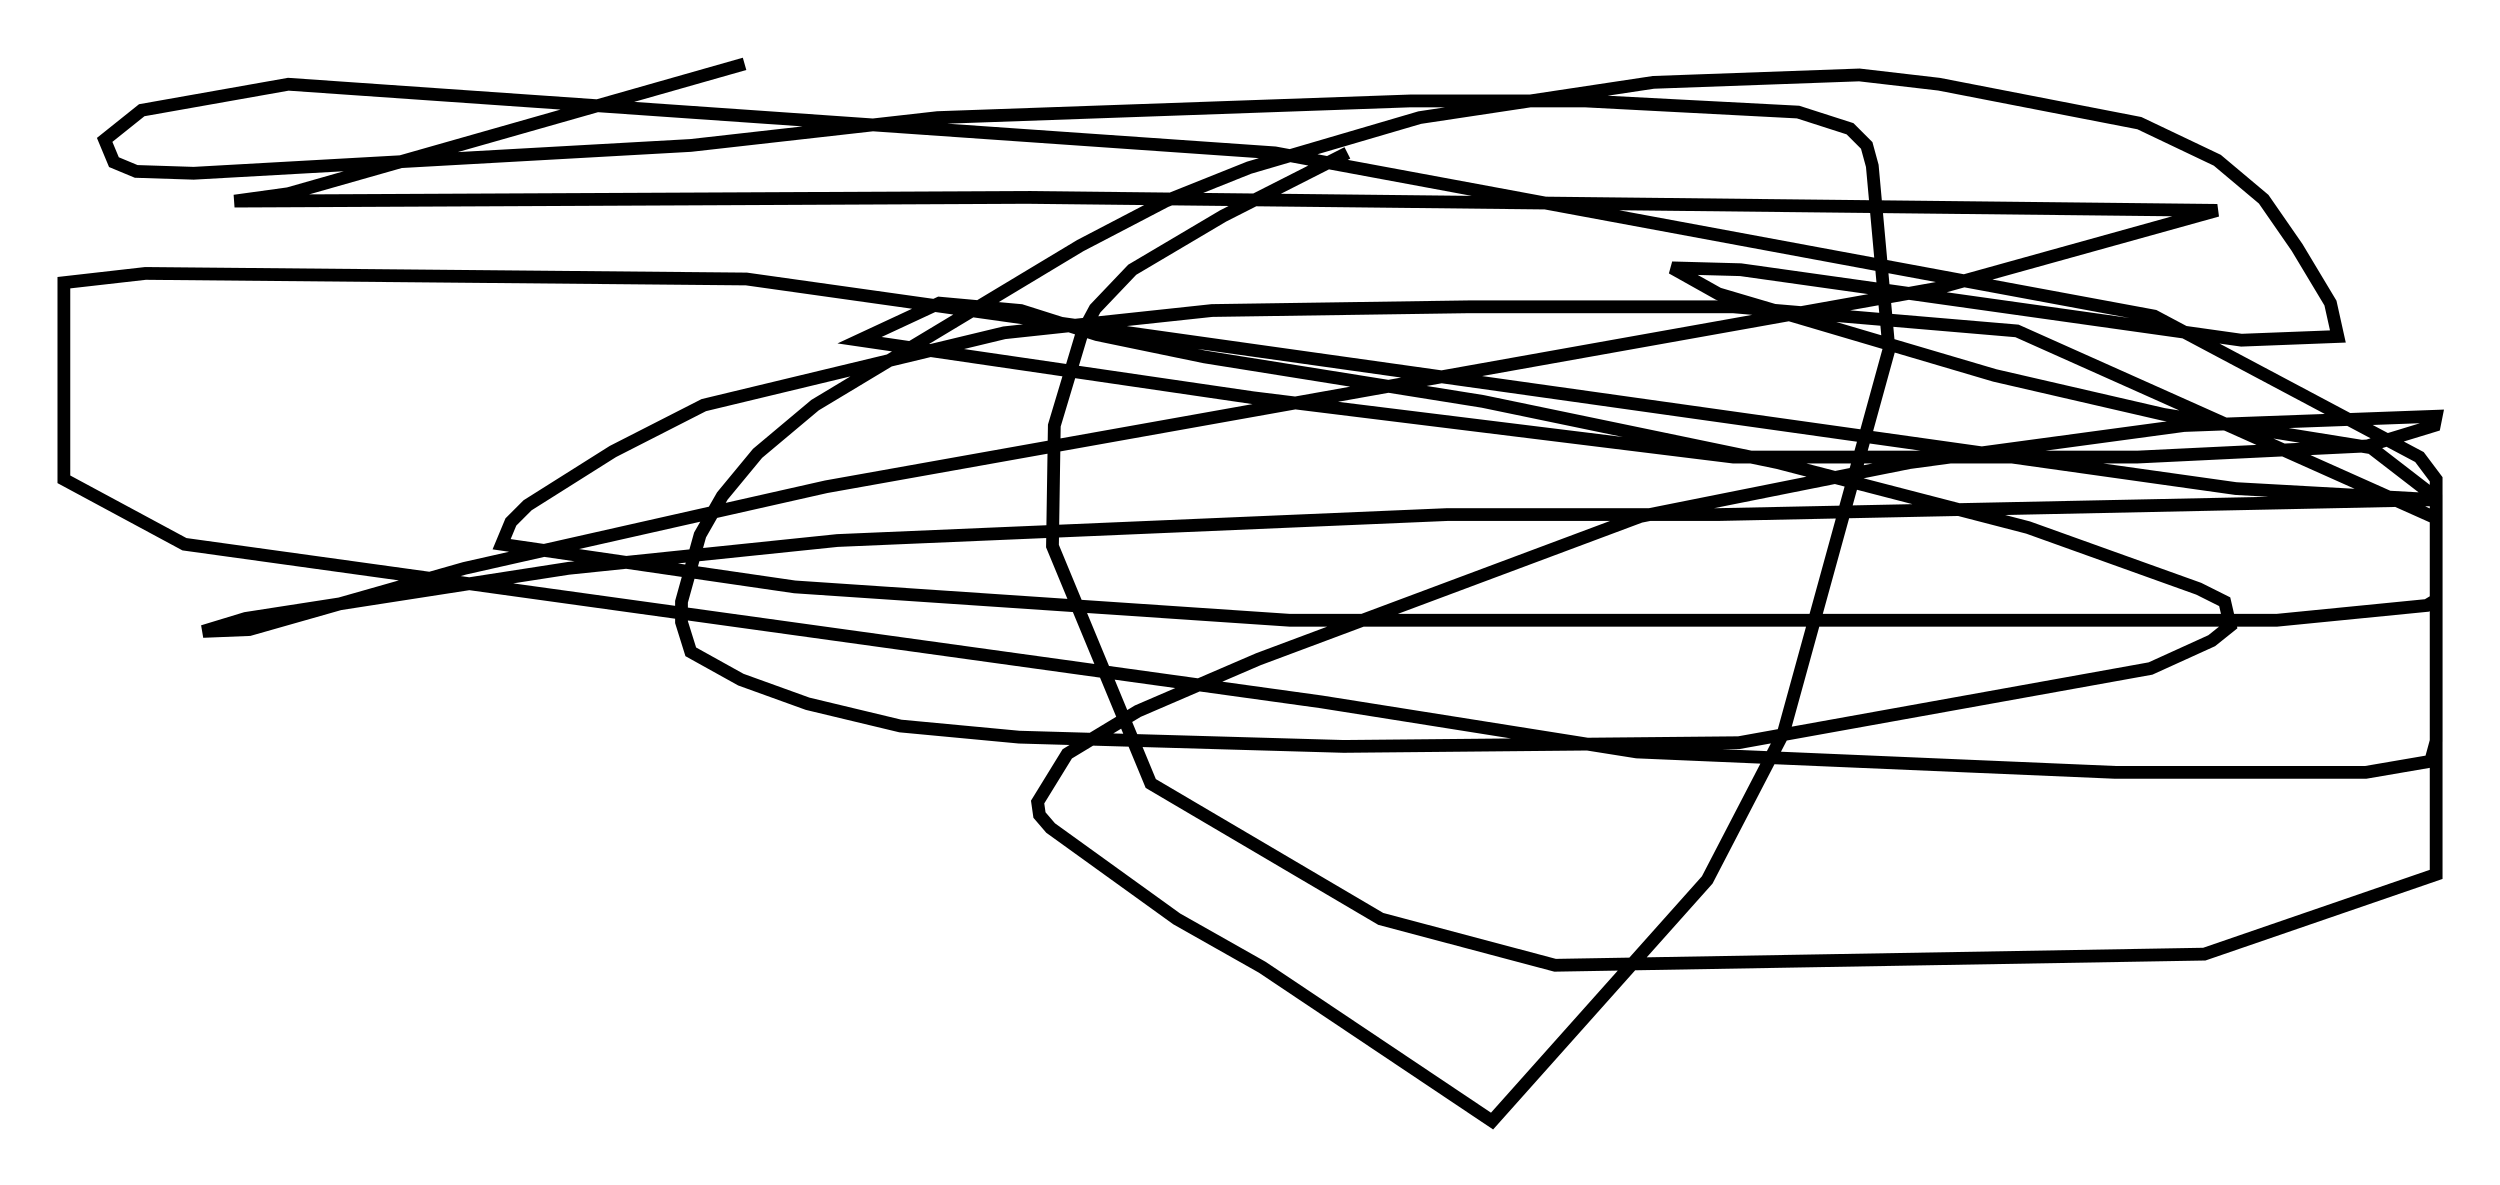 <?xml version="1.0" encoding="utf-8" ?>
<svg baseProfile="full" height="92.793" version="1.1" width="195.776" xmlns="http://www.w3.org/2000/svg" xmlns:ev="http://www.w3.org/2001/xml-events" xmlns:xlink="http://www.w3.org/1999/xlink"><defs /><rect fill="white" height="92.793" width="195.776" x="0" y="0" /><path d="M120.62, 11.827 m-15.106, 0.145 l-9.732, 4.939 -7.117, 4.212 l-2.905, 3.05 -1.017, 1.888 l-2.179, 7.263 -0.145, 9.441 l7.698, 18.592 18.011, 10.603 l13.654, 3.631 50.838, -0.872 l18.156, -6.246 0.0, -30.938 l-1.307, -1.743 -20.771, -11.039 l-68.849, -12.782 -77.274, -5.374 l-11.475, 2.034 -2.905, 2.324 l0.726, 1.743 1.743, 0.726 l4.503, 0.145 38.927, -2.179 l19.318, -2.179 37.039, -1.307 l13.654, 0.0 16.704, 0.872 l4.067, 1.307 1.307, 1.307 l0.436, 1.598 1.307, 14.38 l-8.279, 30.067 -5.955, 11.475 l-16.849, 18.883 -18.011, -12.056 l-6.682, -3.777 -9.877, -7.117 l-0.872, -1.017 -0.145, -1.017 l2.324, -3.777 5.52, -3.341 l9.441, -4.067 29.922, -11.184 l21.061, -4.212 21.497, -2.905 l19.754, -0.726 -0.145, 0.726 l-5.229, 1.598 -18.011, 0.872 l-31.665, 0.0 -37.62, -4.648 l-30.793, -4.503 6.246, -2.905 l6.391, 0.581 5.955, 1.888 l8.425, 1.743 21.788, 3.486 l23.095, 4.793 19.609, 5.084 l13.363, 4.793 2.034, 1.017 l0.436, 1.888 -1.453, 1.162 l-4.793, 2.179 -32.246, 5.81 l-30.938, 0.291 -25.419, -0.726 l-9.296, -0.872 -7.263, -1.743 l-5.229, -1.888 -3.922, -2.179 l-0.726, -2.324 0.0, -1.598 l1.453, -5.229 1.743, -3.05 l2.76, -3.341 4.503, -3.777 l20.771, -12.492 6.682, -3.486 l6.536, -2.615 13.363, -3.922 l18.302, -2.76 16.123, -0.581 l6.246, 0.726 15.687, 3.05 l6.101, 2.905 3.631, 3.05 l2.615, 3.777 2.615, 4.358 l0.581, 2.615 -7.553, 0.291 l-39.218, -5.52 -5.374, -0.145 l3.631, 2.034 21.642, 6.391 l13.218, 3.05 16.268, 2.615 l5.084, 3.922 0.0, 7.989 l-0.726, 0.436 -11.765, 1.162 l-77.274, 0.0 -38.782, -2.615 l-22.95, -3.341 0.726, -1.743 l1.307, -1.307 6.682, -4.212 l7.117, -3.631 23.531, -5.665 l16.268, -1.743 20.045, -0.291 l20.771, 0.0 22.223, 1.888 l32.827, 14.67 0.0, 17.43 l-0.436, 1.598 -5.084, 0.872 l-19.609, 0.0 -37.475, -1.598 l-24.693, -3.922 -89.039, -12.346 l-9.441, -5.084 0.0, -15.397 l6.391, -0.726 47.061, 0.436 l116.637, 16.413 15.687, 0.872 l-56.212, 1.162 -21.207, 0.0 l-47.788, 2.034 -21.061, 2.179 l-25.274, 3.922 -3.341, 1.017 l3.631, -0.145 16.849, -4.793 l28.324, -6.391 87.005, -15.542 l21.933, -6.101 -93.251, -1.017 l-62.022, 0.291 4.212, -0.581 l35.732, -10.168 " fill="none" stroke="black" stroke-width="1" /></svg>